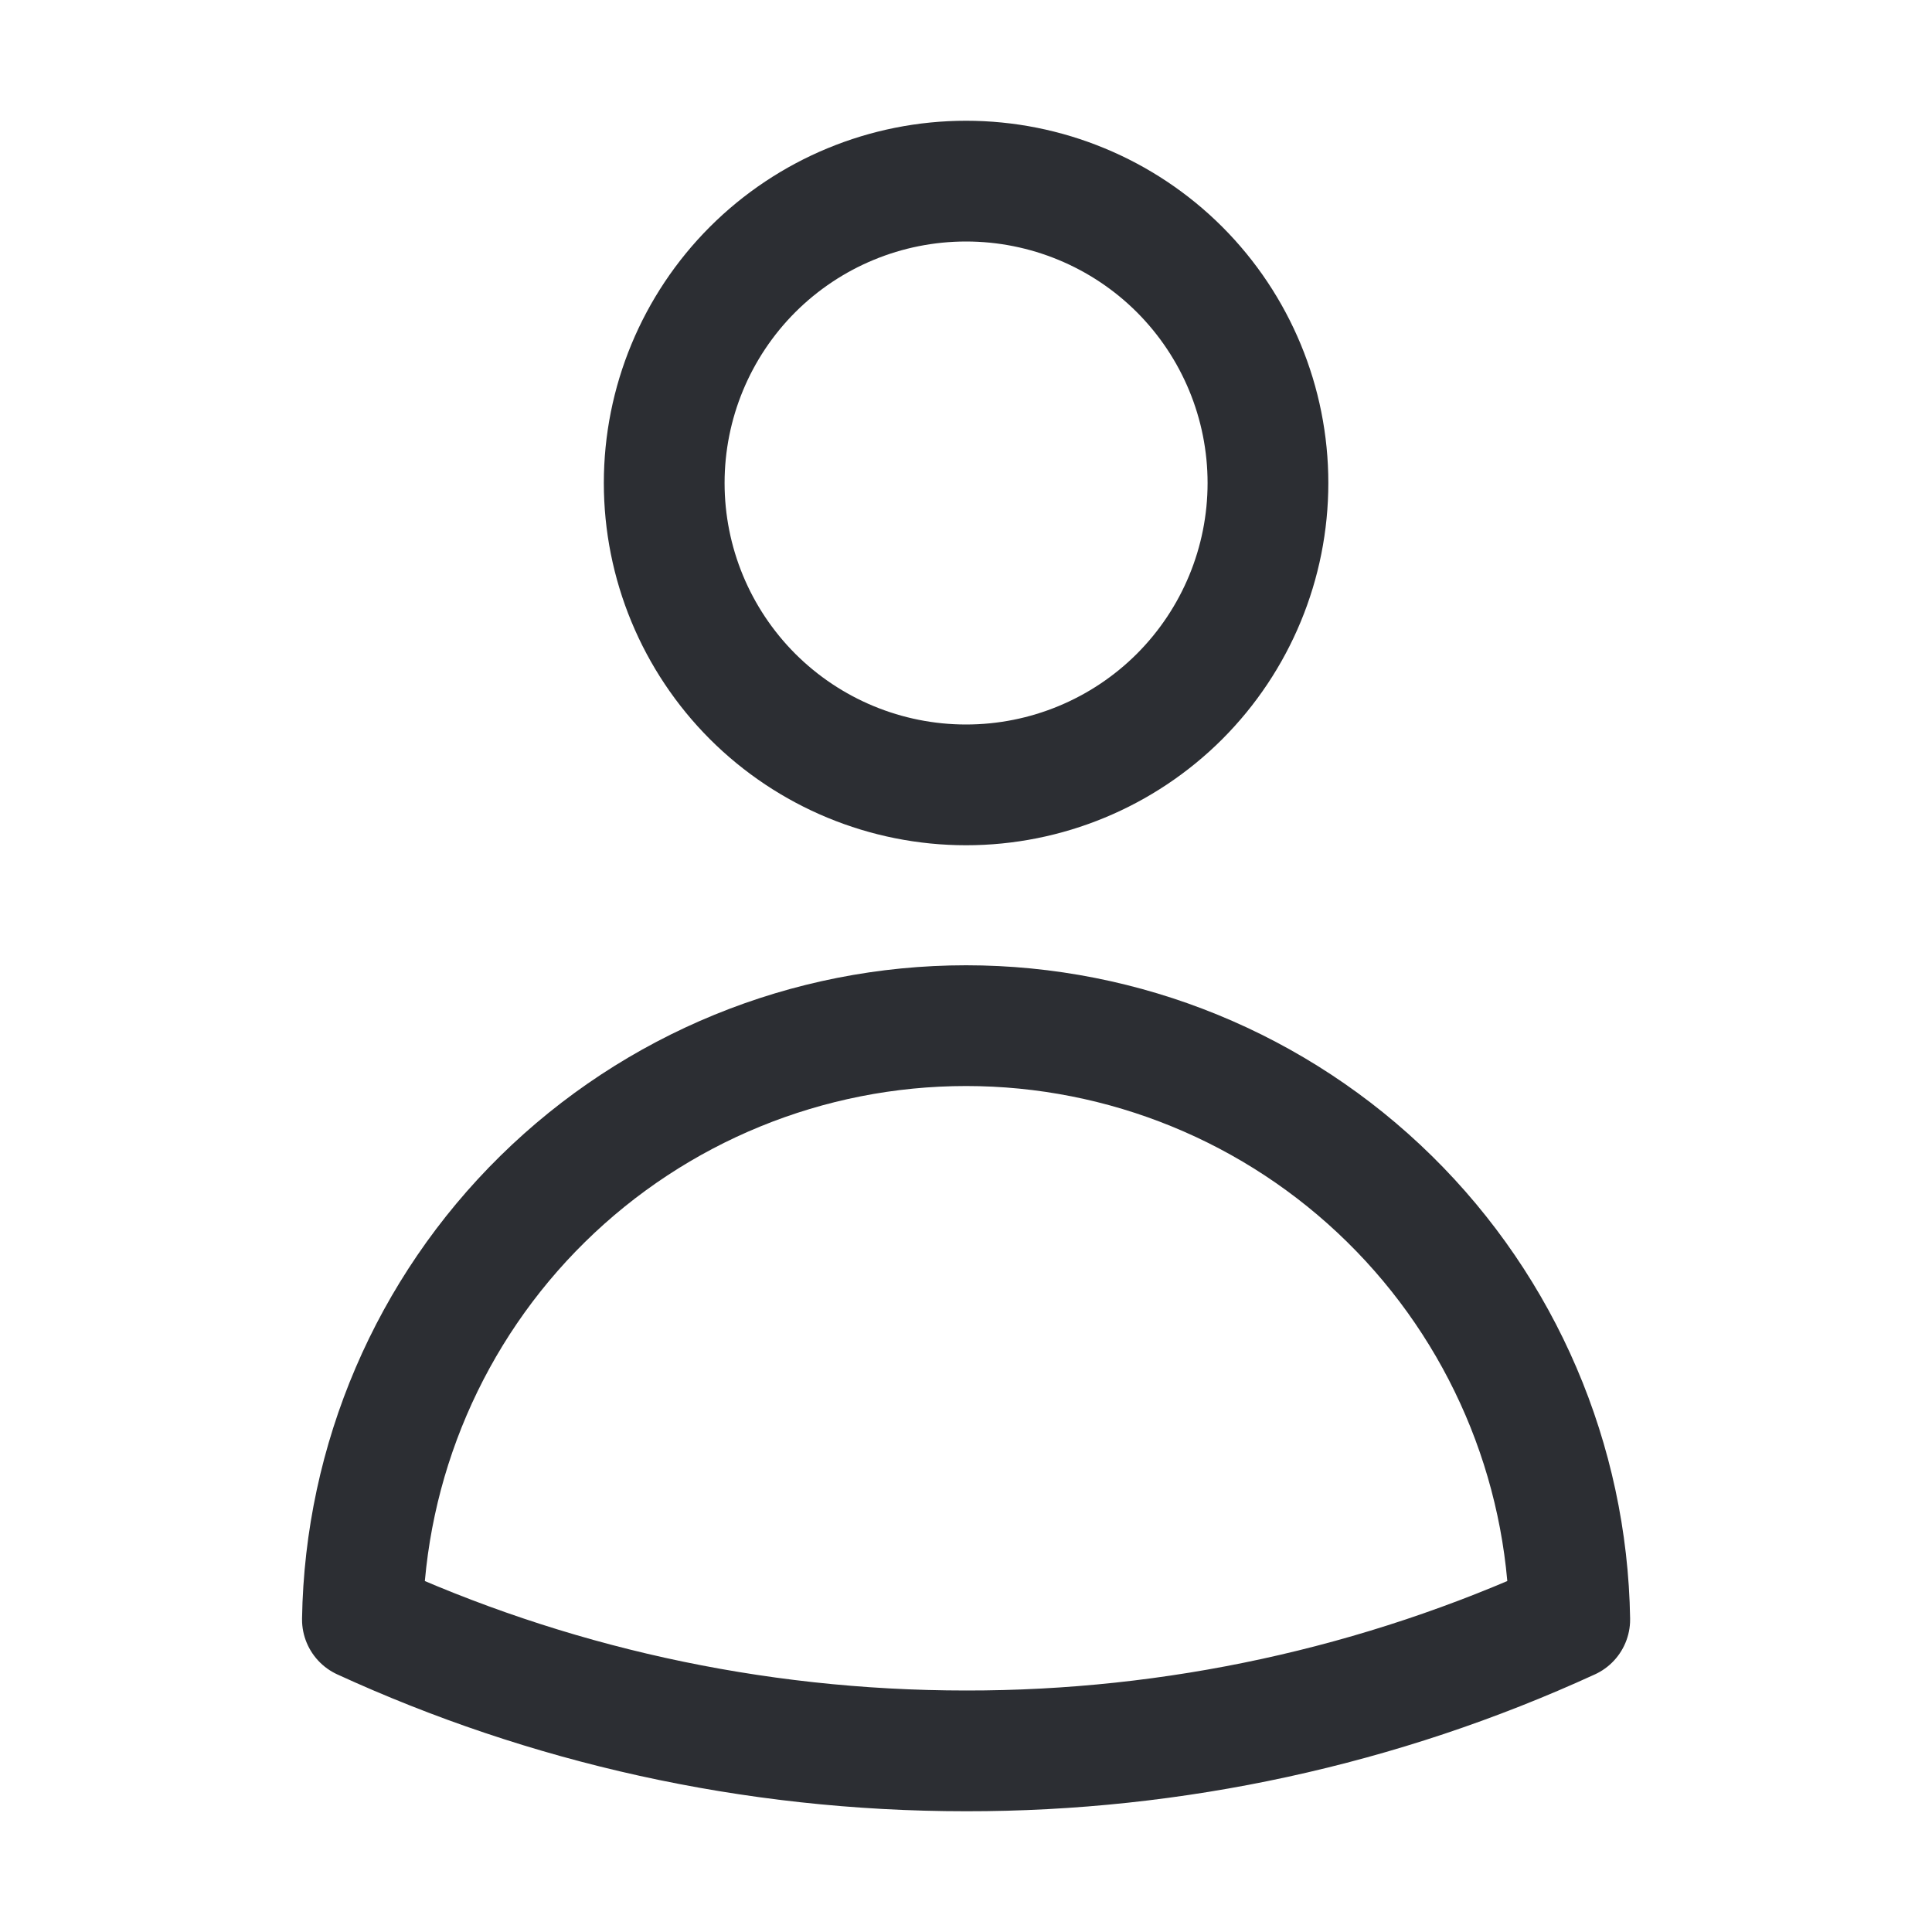<svg width="24" height="24" viewBox="0 0 24 24" fill="none" xmlns="http://www.w3.org/2000/svg">
<path d="M15.751 6C15.751 6.995 15.356 7.948 14.653 8.652C13.949 9.355 12.995 9.75 12.001 9.75C11.006 9.75 10.053 9.355 9.349 8.652C8.646 7.948 8.251 6.995 8.251 6C8.251 5.005 8.646 4.052 9.349 3.348C10.053 2.645 11.006 2.25 12.001 2.25C12.995 2.25 13.949 2.645 14.653 3.348C15.356 4.052 15.751 5.005 15.751 6ZM4.502 20.118C4.534 18.15 5.338 16.274 6.741 14.894C8.144 13.514 10.033 12.741 12.001 12.741C13.969 12.741 15.858 13.514 17.261 14.894C18.664 16.274 19.468 18.15 19.5 20.118C17.147 21.197 14.589 21.753 12.001 21.75C9.325 21.75 6.785 21.166 4.502 20.118Z" stroke="#2C2E33" stroke-width="1.5" stroke-linecap="round" stroke-linejoin="round"/>
</svg>
